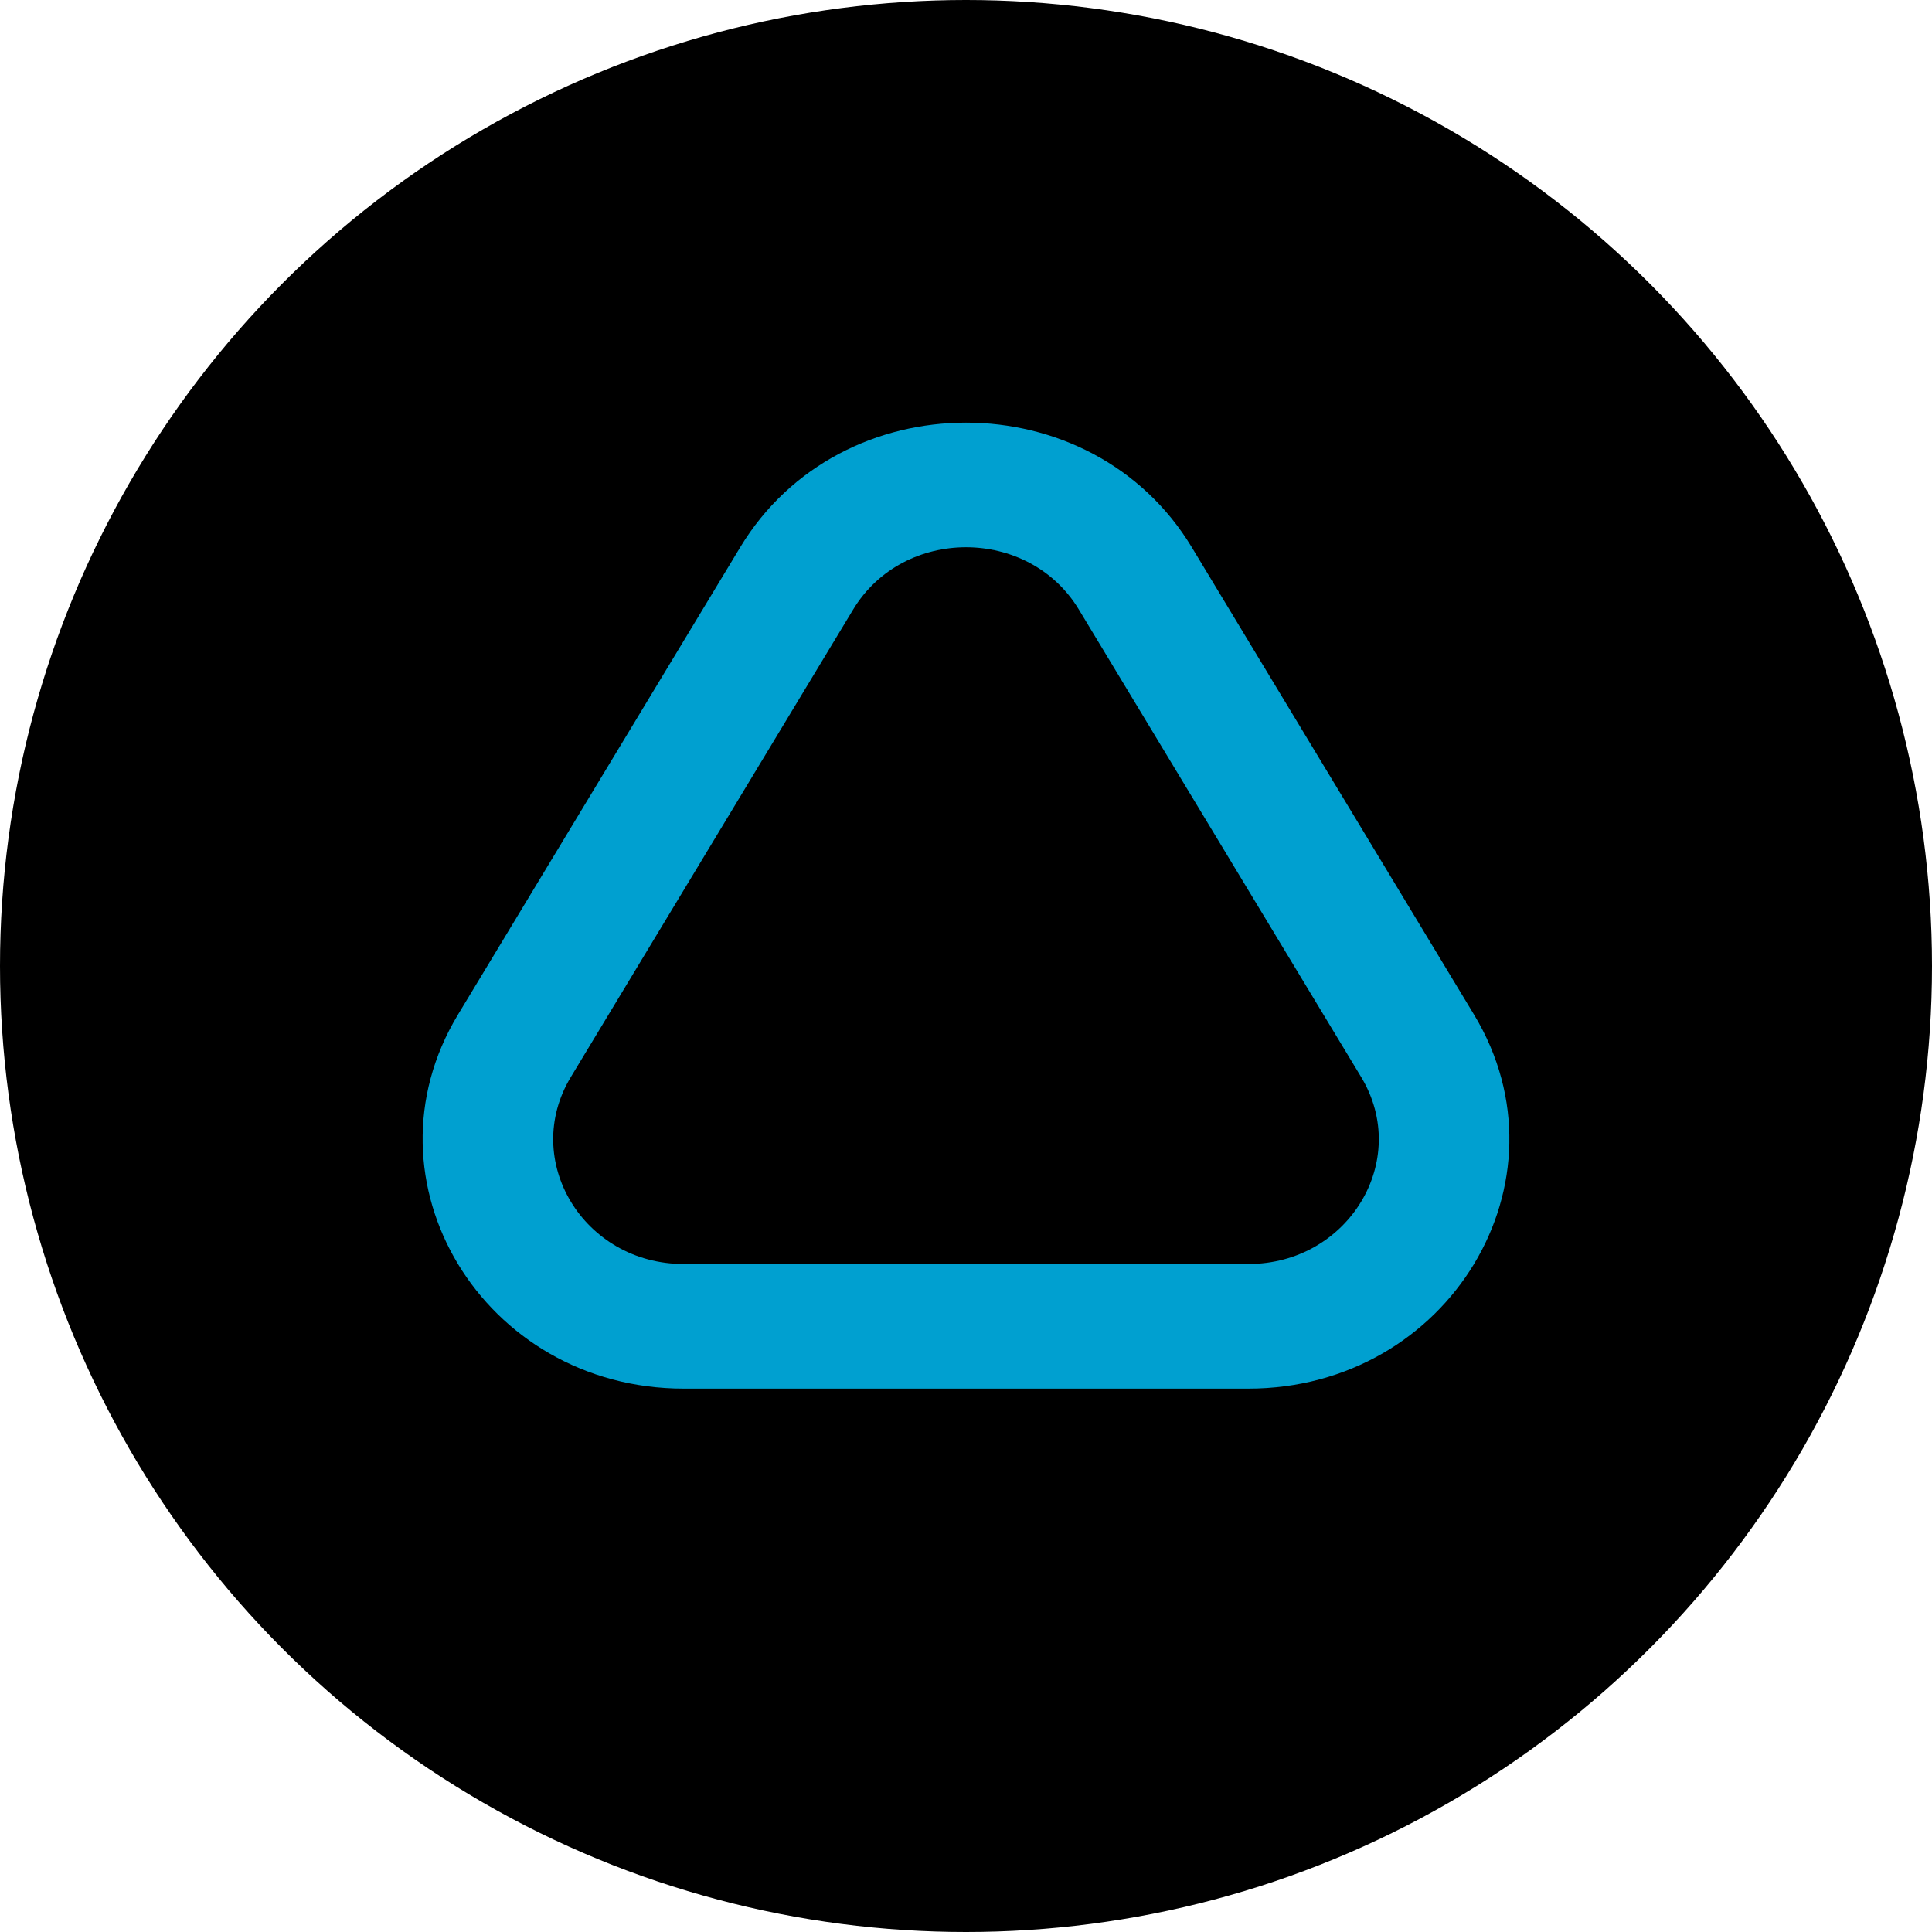 <svg width="32" height="32" viewBox="0 0 32 32" fill="none" xmlns="http://www.w3.org/2000/svg">
<circle cx="16" cy="16" r="16" fill="black"/>
<path fill-rule="evenodd" clip-rule="evenodd" d="M12.26 9.065C13.922 6.312 18.078 6.312 19.74 9.065L24.415 16.806C26.077 19.559 23.999 23 20.675 23H11.325C8.001 23 5.923 19.559 7.585 16.806L12.26 9.065ZM17.87 10.097C17.039 8.72 14.961 8.72 14.13 10.097L9.455 17.839C8.624 19.215 9.663 20.936 11.325 20.936H20.675C22.337 20.936 23.376 19.215 22.545 17.839L17.87 10.097Z" fill="#00A0D0"/>
</svg>
